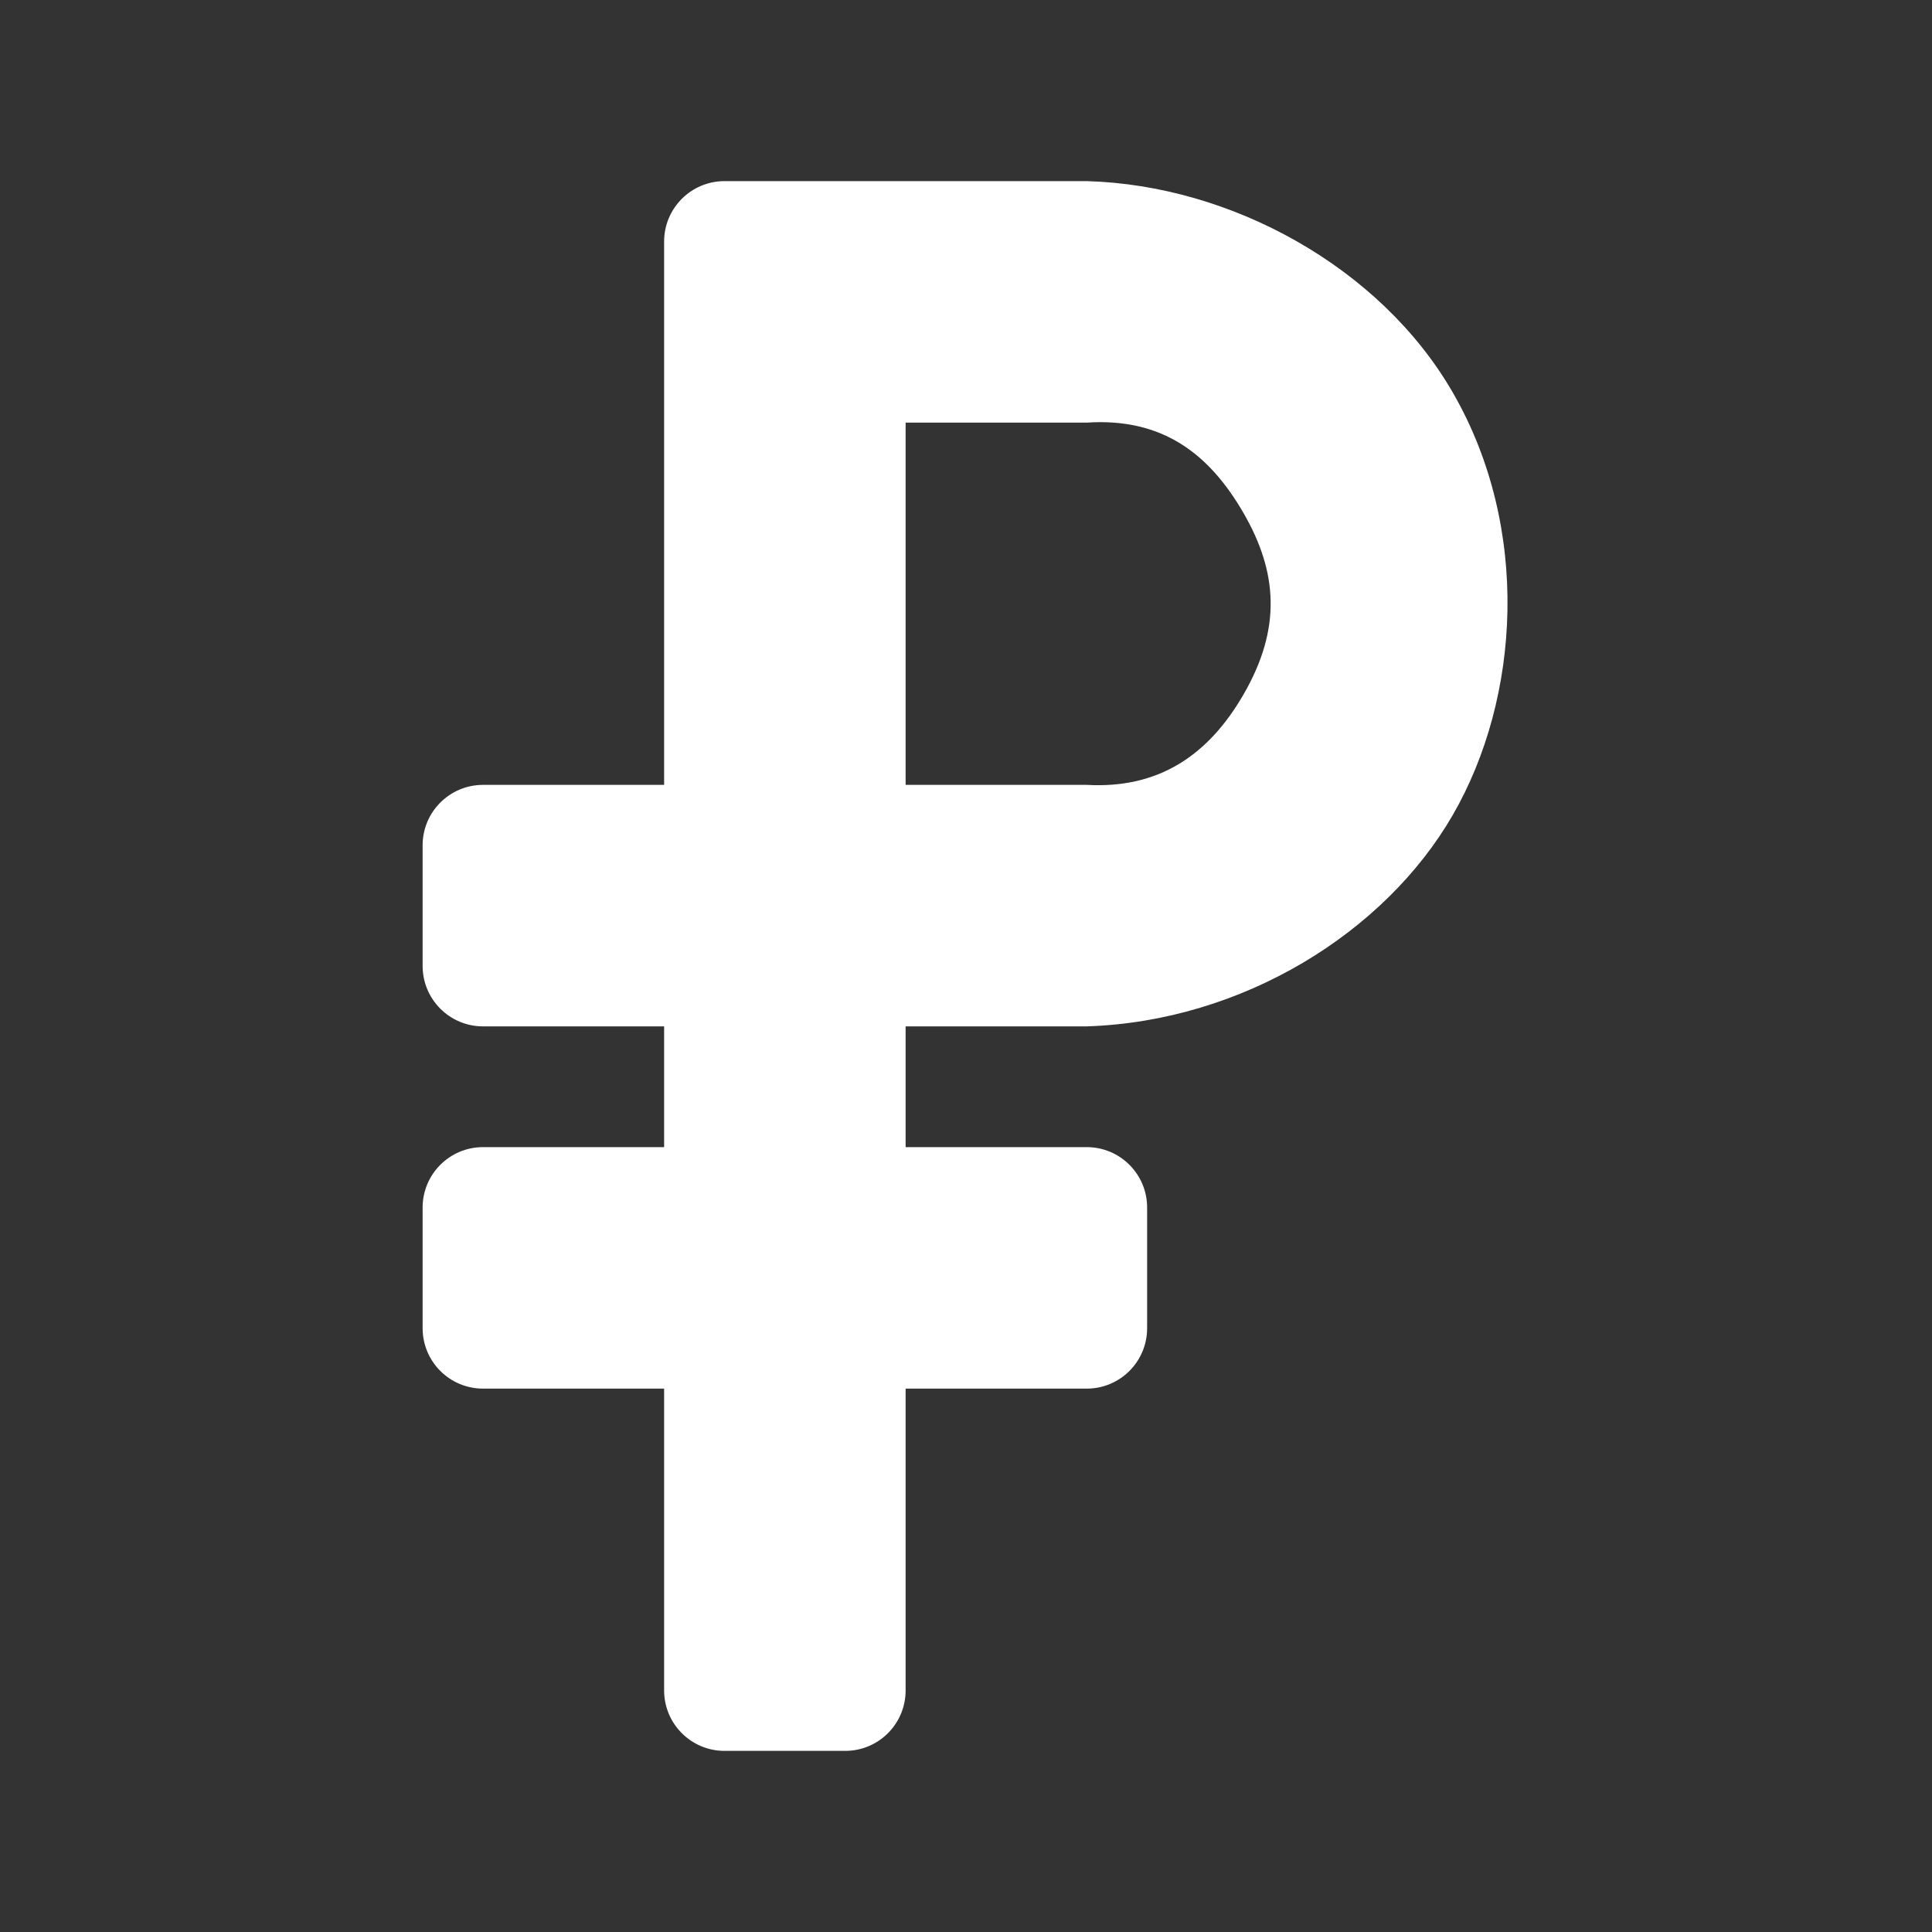 <svg height="16" width="16" xmlns="http://www.w3.org/2000/svg"><rect width="100%" height="100%" fill="#333333" stroke="none"/><path fill="rgb(255, 255, 255)" d="m9 1.5c1.197.033 2.433.714 3.031 1.75.647 1.12.561 2.529 0 3.5s-1.738 1.708-3.031 1.75h-1.5v1h1.5c.276 0 .5.224.5.5v1c0 .276-.224.5-.5.5h-1.5v2.5c0 .276-.224.5-.5.5h-1c-.276 0-.5-.224-.5-.5v-2.5h-1.5c-.276 0-.5-.224-.5-.5v-1c0-.276.224-.5.5-.5h1.5v-1h-1.5c-.276 0-.5-.224-.5-.5v-1c0-.276.224-.5.5-.5h1.5v-4.5c0-.276.224-.5.5-.5zm-1.5 5h1.5c.59.033 1.004-.239 1.299-.75.316-.547.281-1.013 0-1.5s-.668-.792-1.299-.75h-1.5z"/></svg>